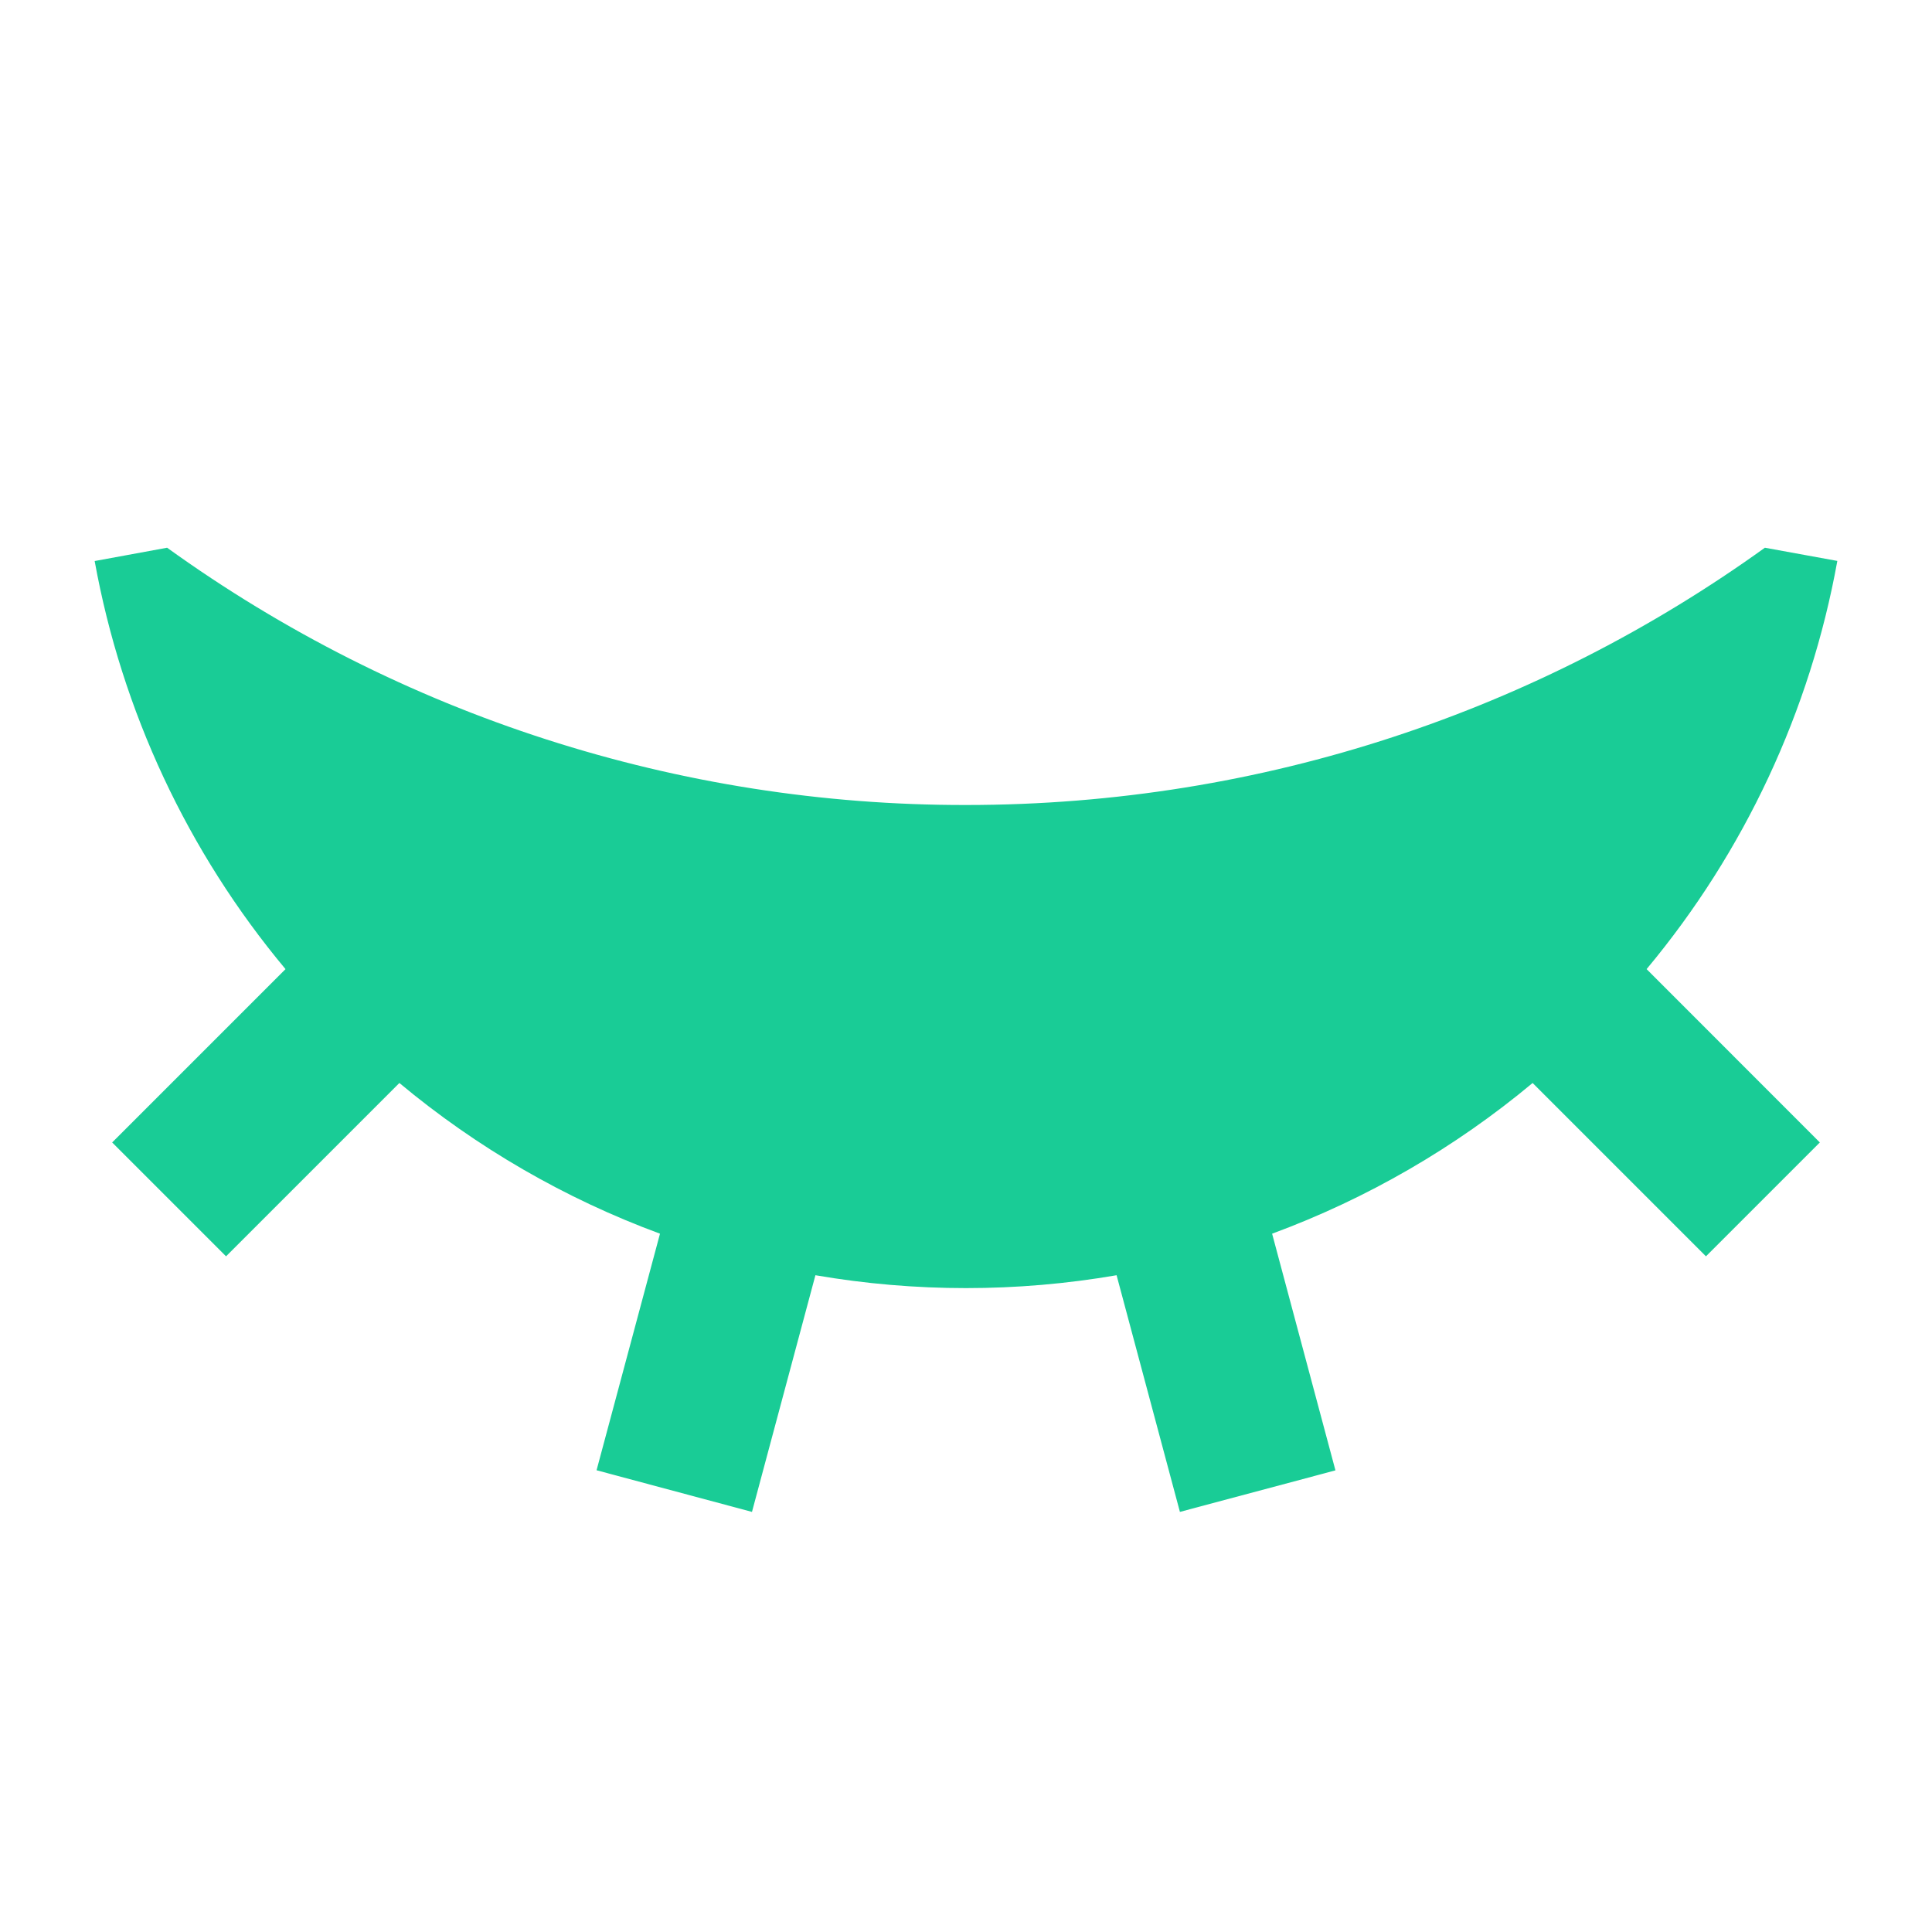 <?xml version="1.0" encoding="UTF-8"?>
<svg width="18px" height="18px" viewBox="0 0 18 18" version="1.1" xmlns="http://www.w3.org/2000/svg" xmlns:xlink="http://www.w3.org/1999/xlink">
    <title>icon/闭眼</title>
    <g id="页面-1" stroke="none" stroke-width="1" fill="none" fill-rule="evenodd">
        <g id="能力超市-配置规则弹窗" transform="translate(-1255, -194)" fill-rule="nonzero">
            <g id="编组-4" transform="translate(616, 194)">
                <g id="icon/闭眼" transform="translate(639, 0)">
                    <rect id="矩形" fill="#000000" opacity="0" x="0" y="0" width="18" height="18"></rect>
                    <path d="M7.597,11.881 L7.006,14.086 L5.558,13.698 L6.149,11.494 C5.265,11.168 4.444,10.693 3.721,10.09 L2.106,11.705 L1.045,10.644 L2.66,9.029 C1.748,7.937 1.136,6.627 0.882,5.227 L1.557,5.103 C3.724,6.665 6.329,7.504 9,7.5 C11.778,7.5 14.348,6.611 16.443,5.103 L17.118,5.226 C16.865,6.626 16.252,7.937 15.341,9.029 L16.955,10.644 L15.894,11.705 L14.279,10.09 C13.556,10.693 12.735,11.168 11.852,11.494 L12.442,13.699 L10.993,14.086 L10.403,11.881 C9.474,12.041 8.526,12.041 7.597,11.881 L7.597,11.881 Z" id="路径" fill="#19CC96"></path>
                </g>
            </g>
        </g>
    </g>
</svg>
